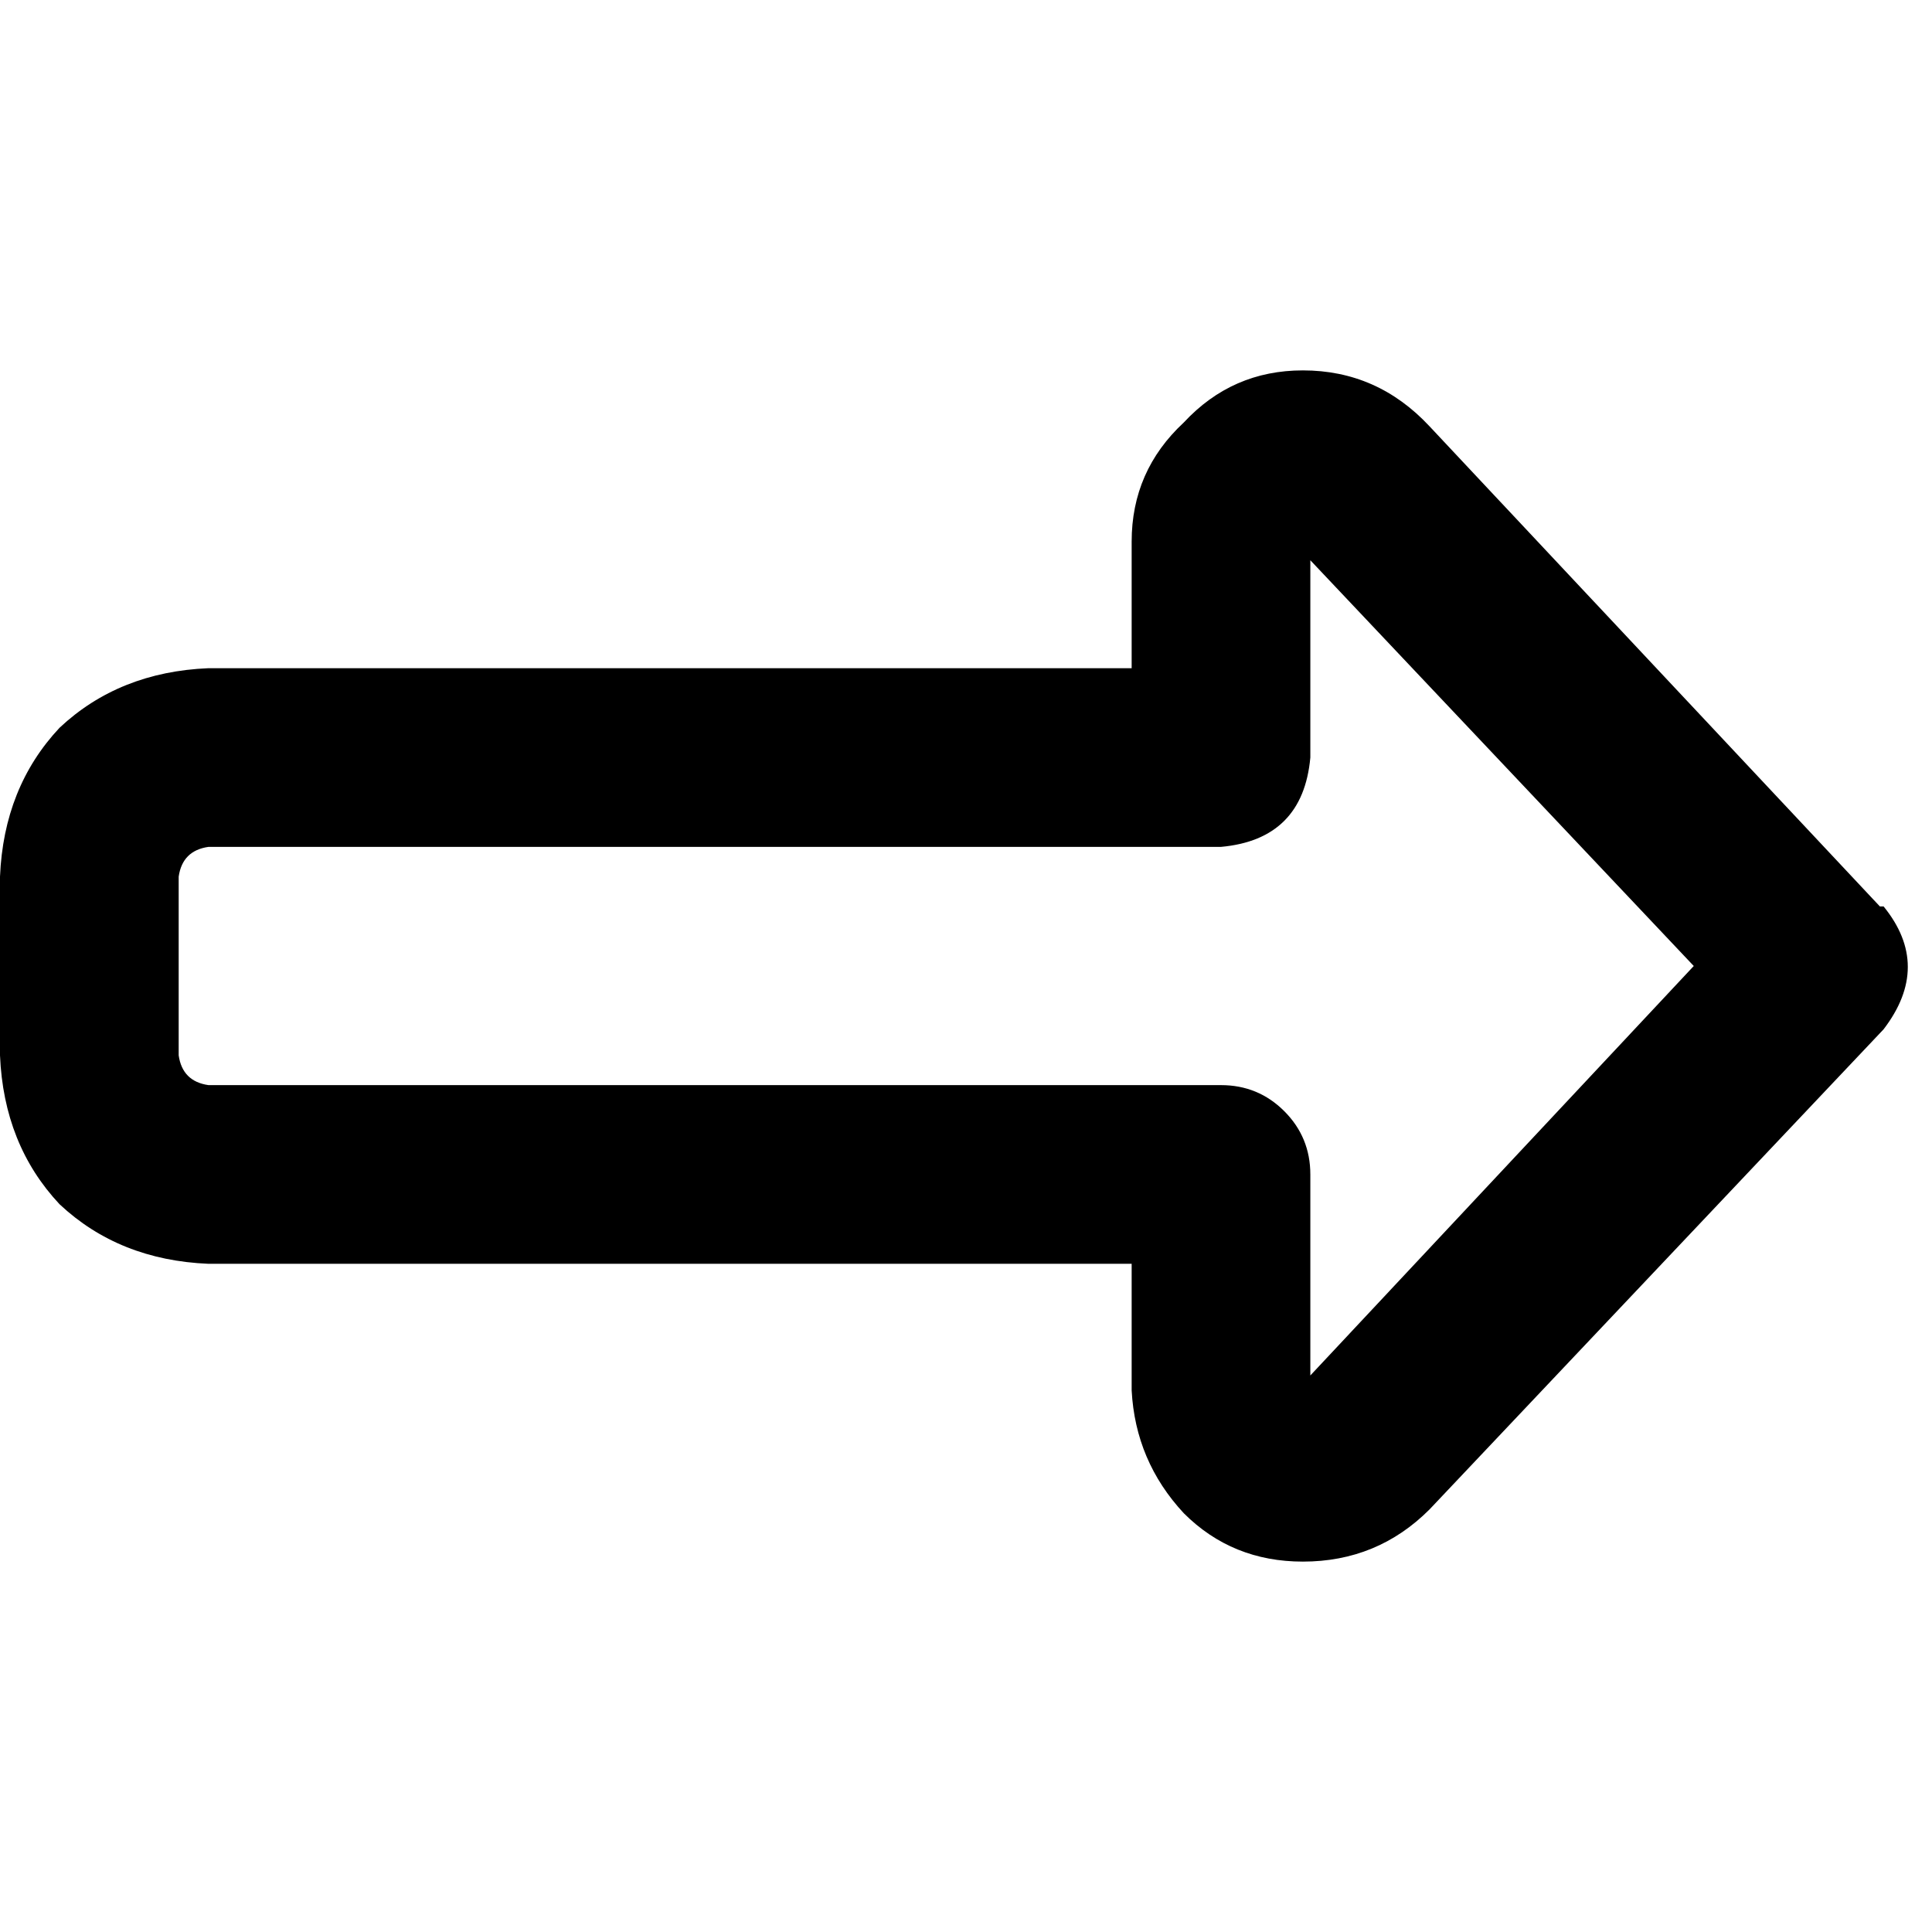 <svg xmlns="http://www.w3.org/2000/svg" viewBox="0 0 512 512">
  <path d="M 499.175 240.216 Q 512 256 499.175 272.771 L 378.821 400.031 L 378.821 400.031 Q 365.01 413.842 345.279 413.842 Q 326.536 413.842 313.711 401.017 Q 300.886 387.206 299.9 368.462 L 299.9 334.921 L 299.9 334.921 L 55.245 334.921 L 55.245 334.921 Q 31.568 333.934 15.784 319.137 Q 0.987 303.353 0 279.676 L 0 232.324 L 0 232.324 Q 0.987 208.647 15.784 192.863 Q 31.568 178.066 55.245 177.079 L 299.9 177.079 L 299.9 177.079 L 299.9 143.538 L 299.9 143.538 Q 299.9 124.794 313.711 111.969 Q 326.536 98.158 345.279 98.158 Q 365.01 98.158 378.821 112.956 L 498.189 240.216 L 499.175 240.216 Z M 347.252 148.47 L 347.252 200.755 L 347.252 148.47 L 347.252 200.755 Q 345.279 222.459 323.576 224.432 L 55.245 224.432 L 55.245 224.432 Q 48.339 225.418 47.353 232.324 L 47.353 279.676 L 47.353 279.676 Q 48.339 286.582 55.245 287.568 L 323.576 287.568 L 323.576 287.568 Q 333.441 287.568 340.347 294.474 Q 347.252 301.38 347.252 311.245 L 347.252 364.516 L 347.252 364.516 L 448.863 256 L 448.863 256 L 347.252 148.47 L 347.252 148.47 Z" />
</svg>